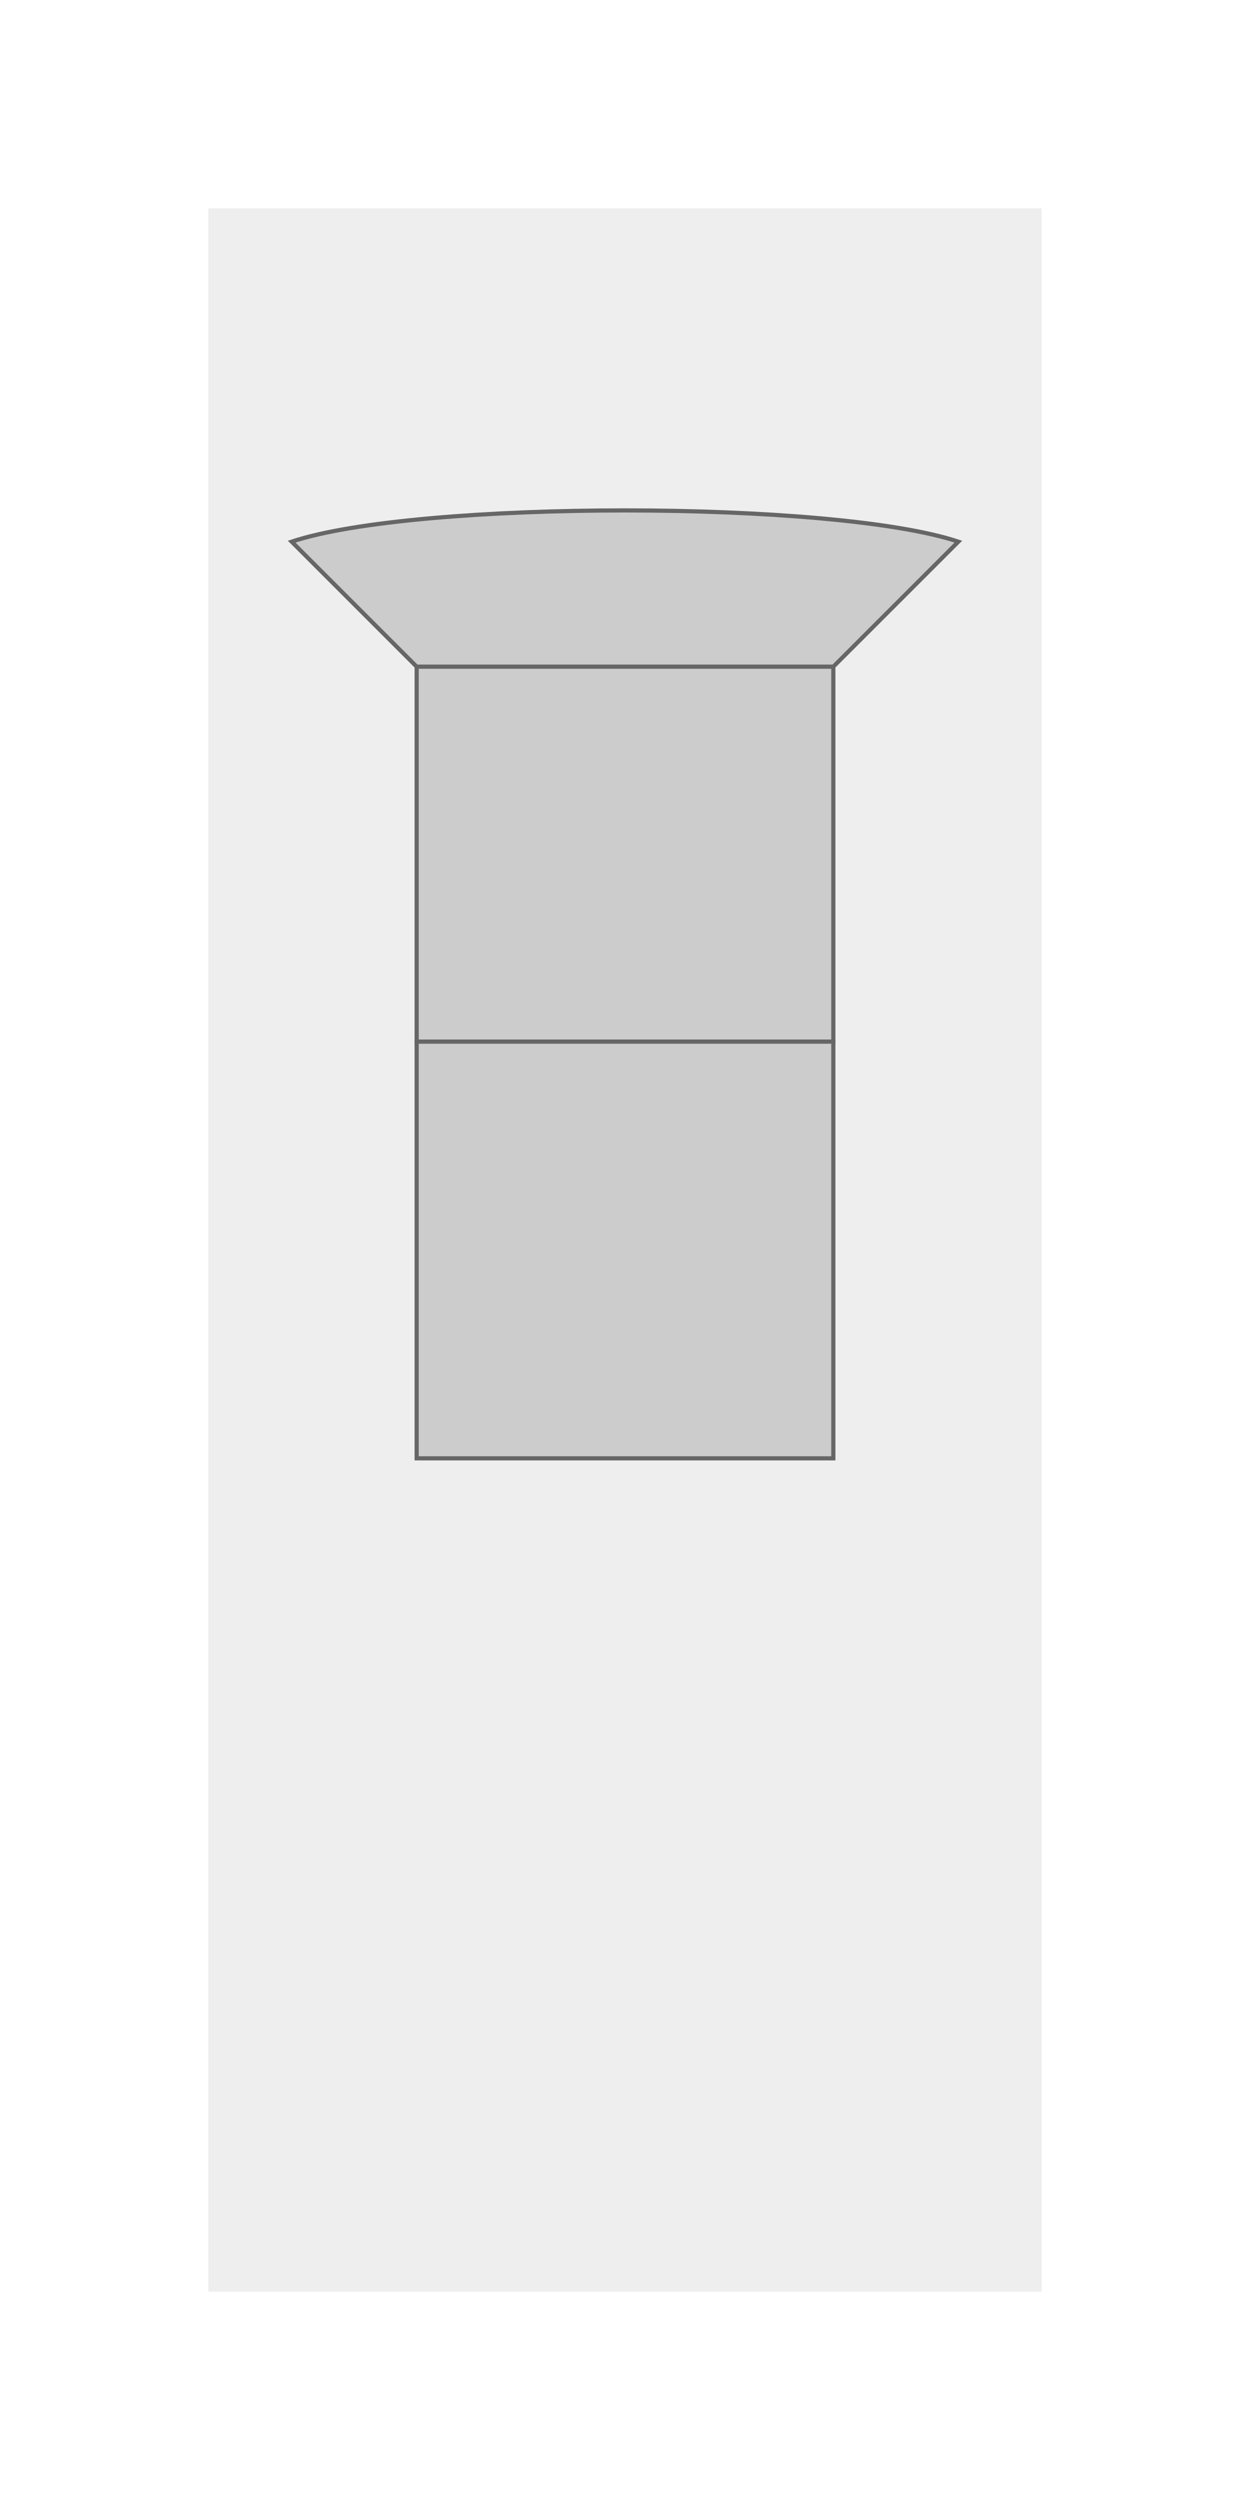 <svg width="300" height="600" viewBox="0 0 300 600" xmlns="http://www.w3.org/2000/svg">
  <style>
    .muscle {
      fill: #ccc;
      stroke: #666;
      stroke-width: 1;
      cursor: pointer;
    }
    .muscle:hover {
      fill: #f00;
    }
  </style>
  <rect x="50" y="50" width="200" height="500" fill="#eee" />

  <path id="chest" class="muscle" d="M 100,150 Q 150,140 200,150 L 200,250 L 100,250 Z" />
  <path id="abs" class="muscle" d="M 100,250 L 200,250 L 200,350 L 100,350 Z" />
  <path id="shoulders" class="muscle" d="M 70,130 C 100,120 200,120 230,130 L 200,160 L 100,160 Z" />
</svg>
